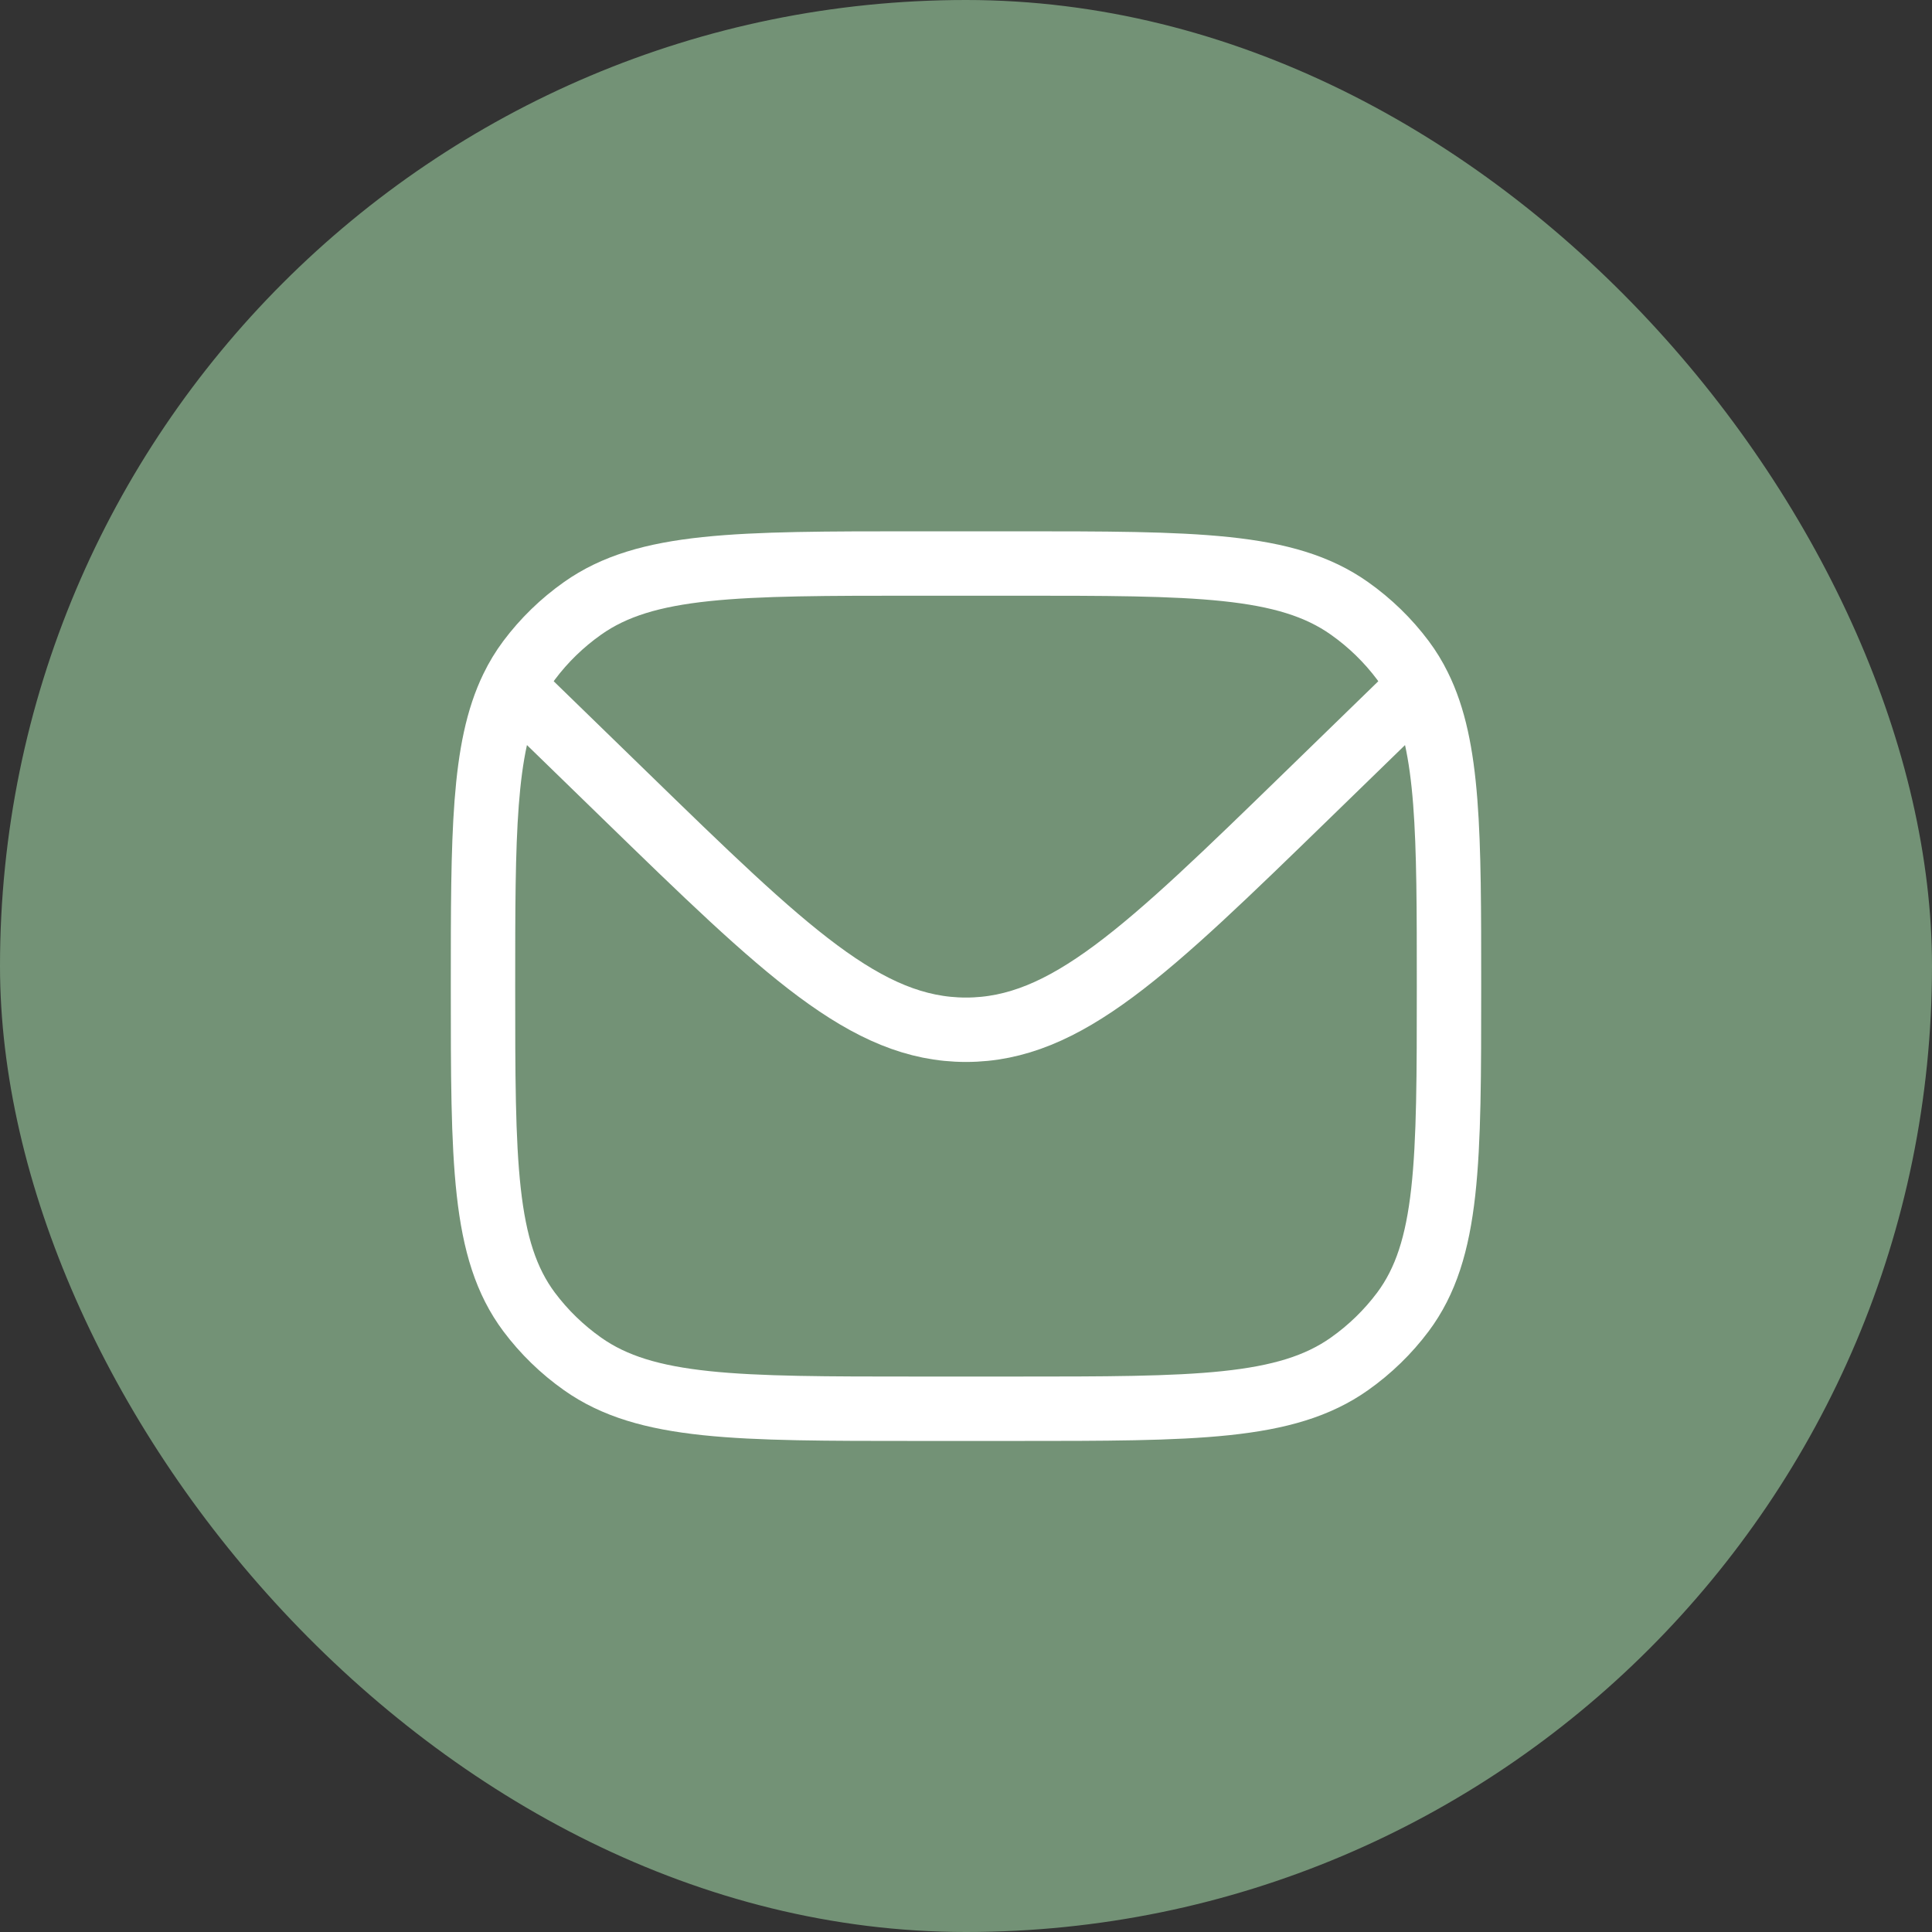<svg width="24" height="24" viewBox="0 0 24 24" fill="none" xmlns="http://www.w3.org/2000/svg">
<rect x="0" y="0" width="24" height="24" fill="#333333" stroke="none"/>
<rect width="24" height="24" rx="12" fill="#739276"/>
<path d="M6.365 8.545C6 9.296 6 10.368 6 12.25C6 14.437 6 15.531 6.573 16.298C6.758 16.545 6.982 16.763 7.237 16.943C8.025 17.5 9.15 17.5 11.4 17.5H12.6C14.85 17.5 15.975 17.5 16.763 16.943C17.018 16.763 17.242 16.545 17.427 16.298C18 15.531 18 14.437 18 12.25C18 10.355 18 9.281 17.627 8.529M6.365 8.545C6.424 8.423 6.493 8.309 6.573 8.202C6.758 7.955 6.982 7.737 7.237 7.557C8.025 7 9.15 7 11.4 7H12.6C14.85 7 15.975 7 16.763 7.557C17.018 7.737 17.242 7.955 17.427 8.202C17.504 8.305 17.57 8.413 17.627 8.529M6.365 8.545L6.6 8.75L7.757 9.875C9.757 11.82 10.757 12.792 12 12.792C13.243 12.792 14.243 11.82 16.243 9.875L17.4 8.75L17.627 8.529" stroke="white" stroke-width="0.8"/>
</svg>
